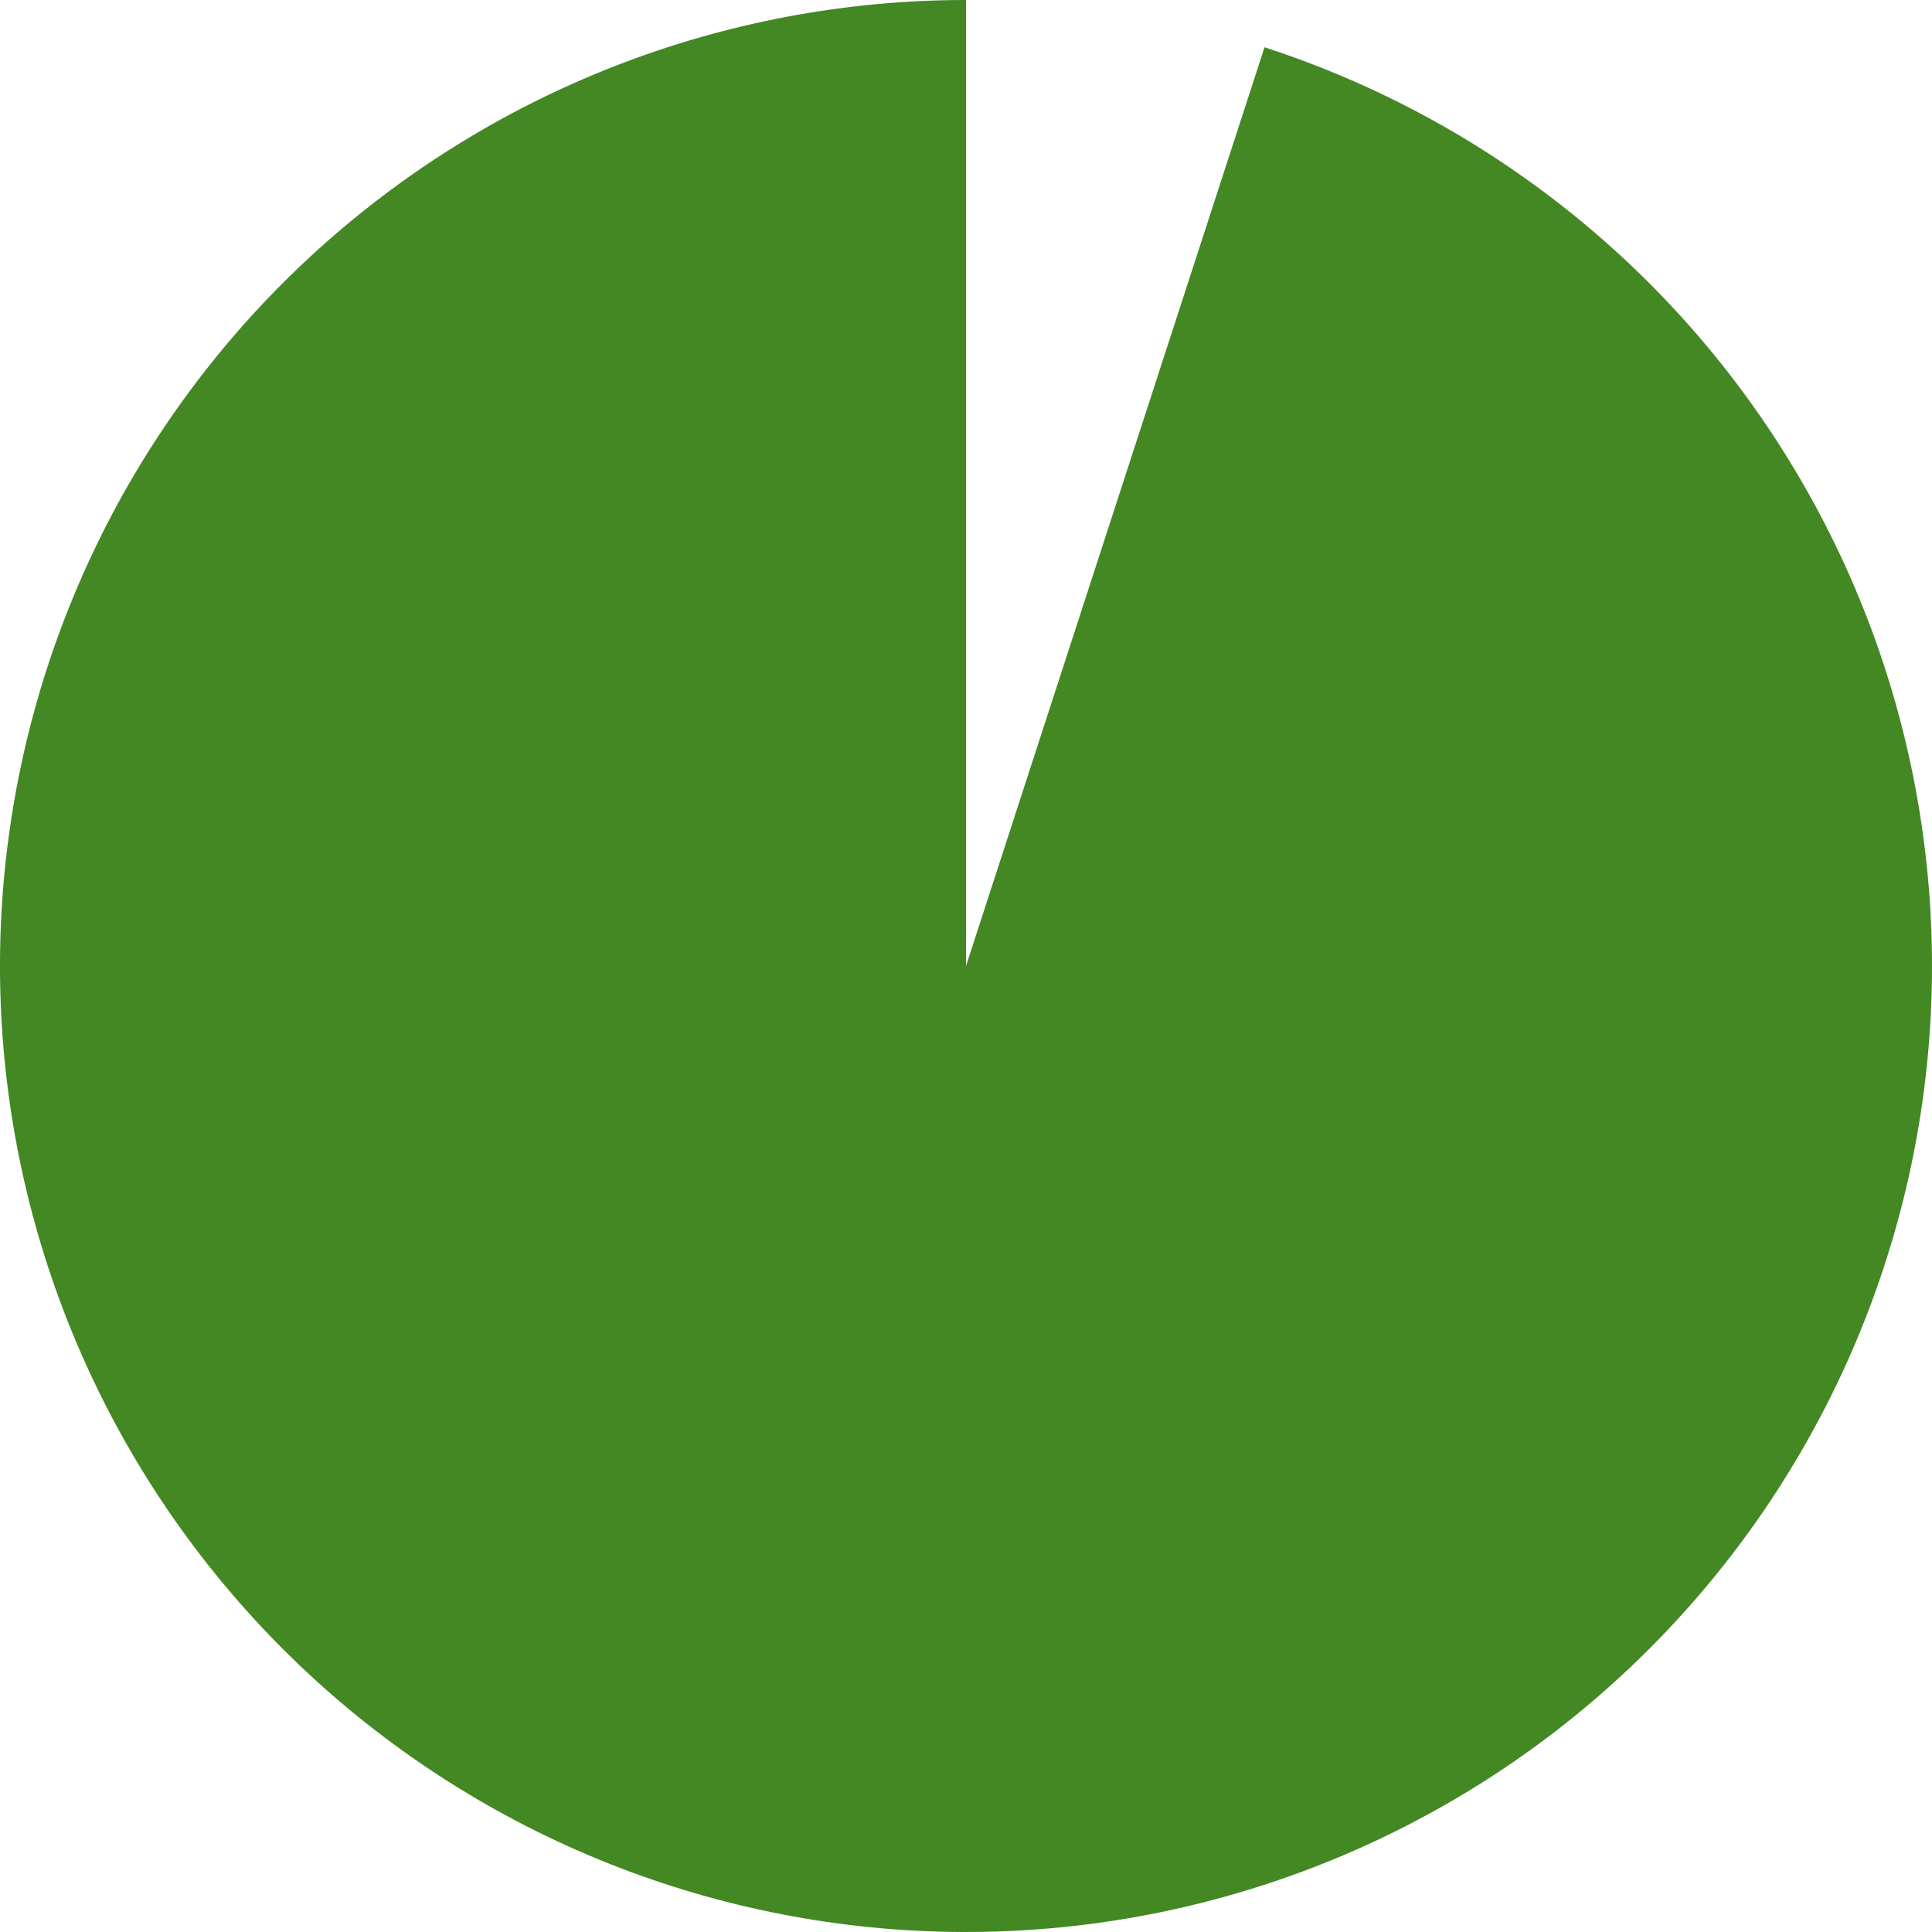 <svg width="90" height="90" viewBox="0 0 90 90" fill="none" xmlns="http://www.w3.org/2000/svg">
<path d="M45 0C33.676 -1.35032e-07 22.769 4.269 14.454 11.956C6.139 19.642 1.027 30.181 0.139 41.469C-0.75 52.758 2.65 63.967 9.661 72.859C16.671 81.752 26.776 87.675 37.96 89.446C49.145 91.217 60.586 88.707 70.001 82.416C79.416 76.125 86.113 66.516 88.757 55.505C91.4 44.494 89.795 32.892 84.262 23.012C78.729 13.132 69.675 5.702 58.906 2.202L45 45L45 0Z" fill="#438823"/>
</svg>
